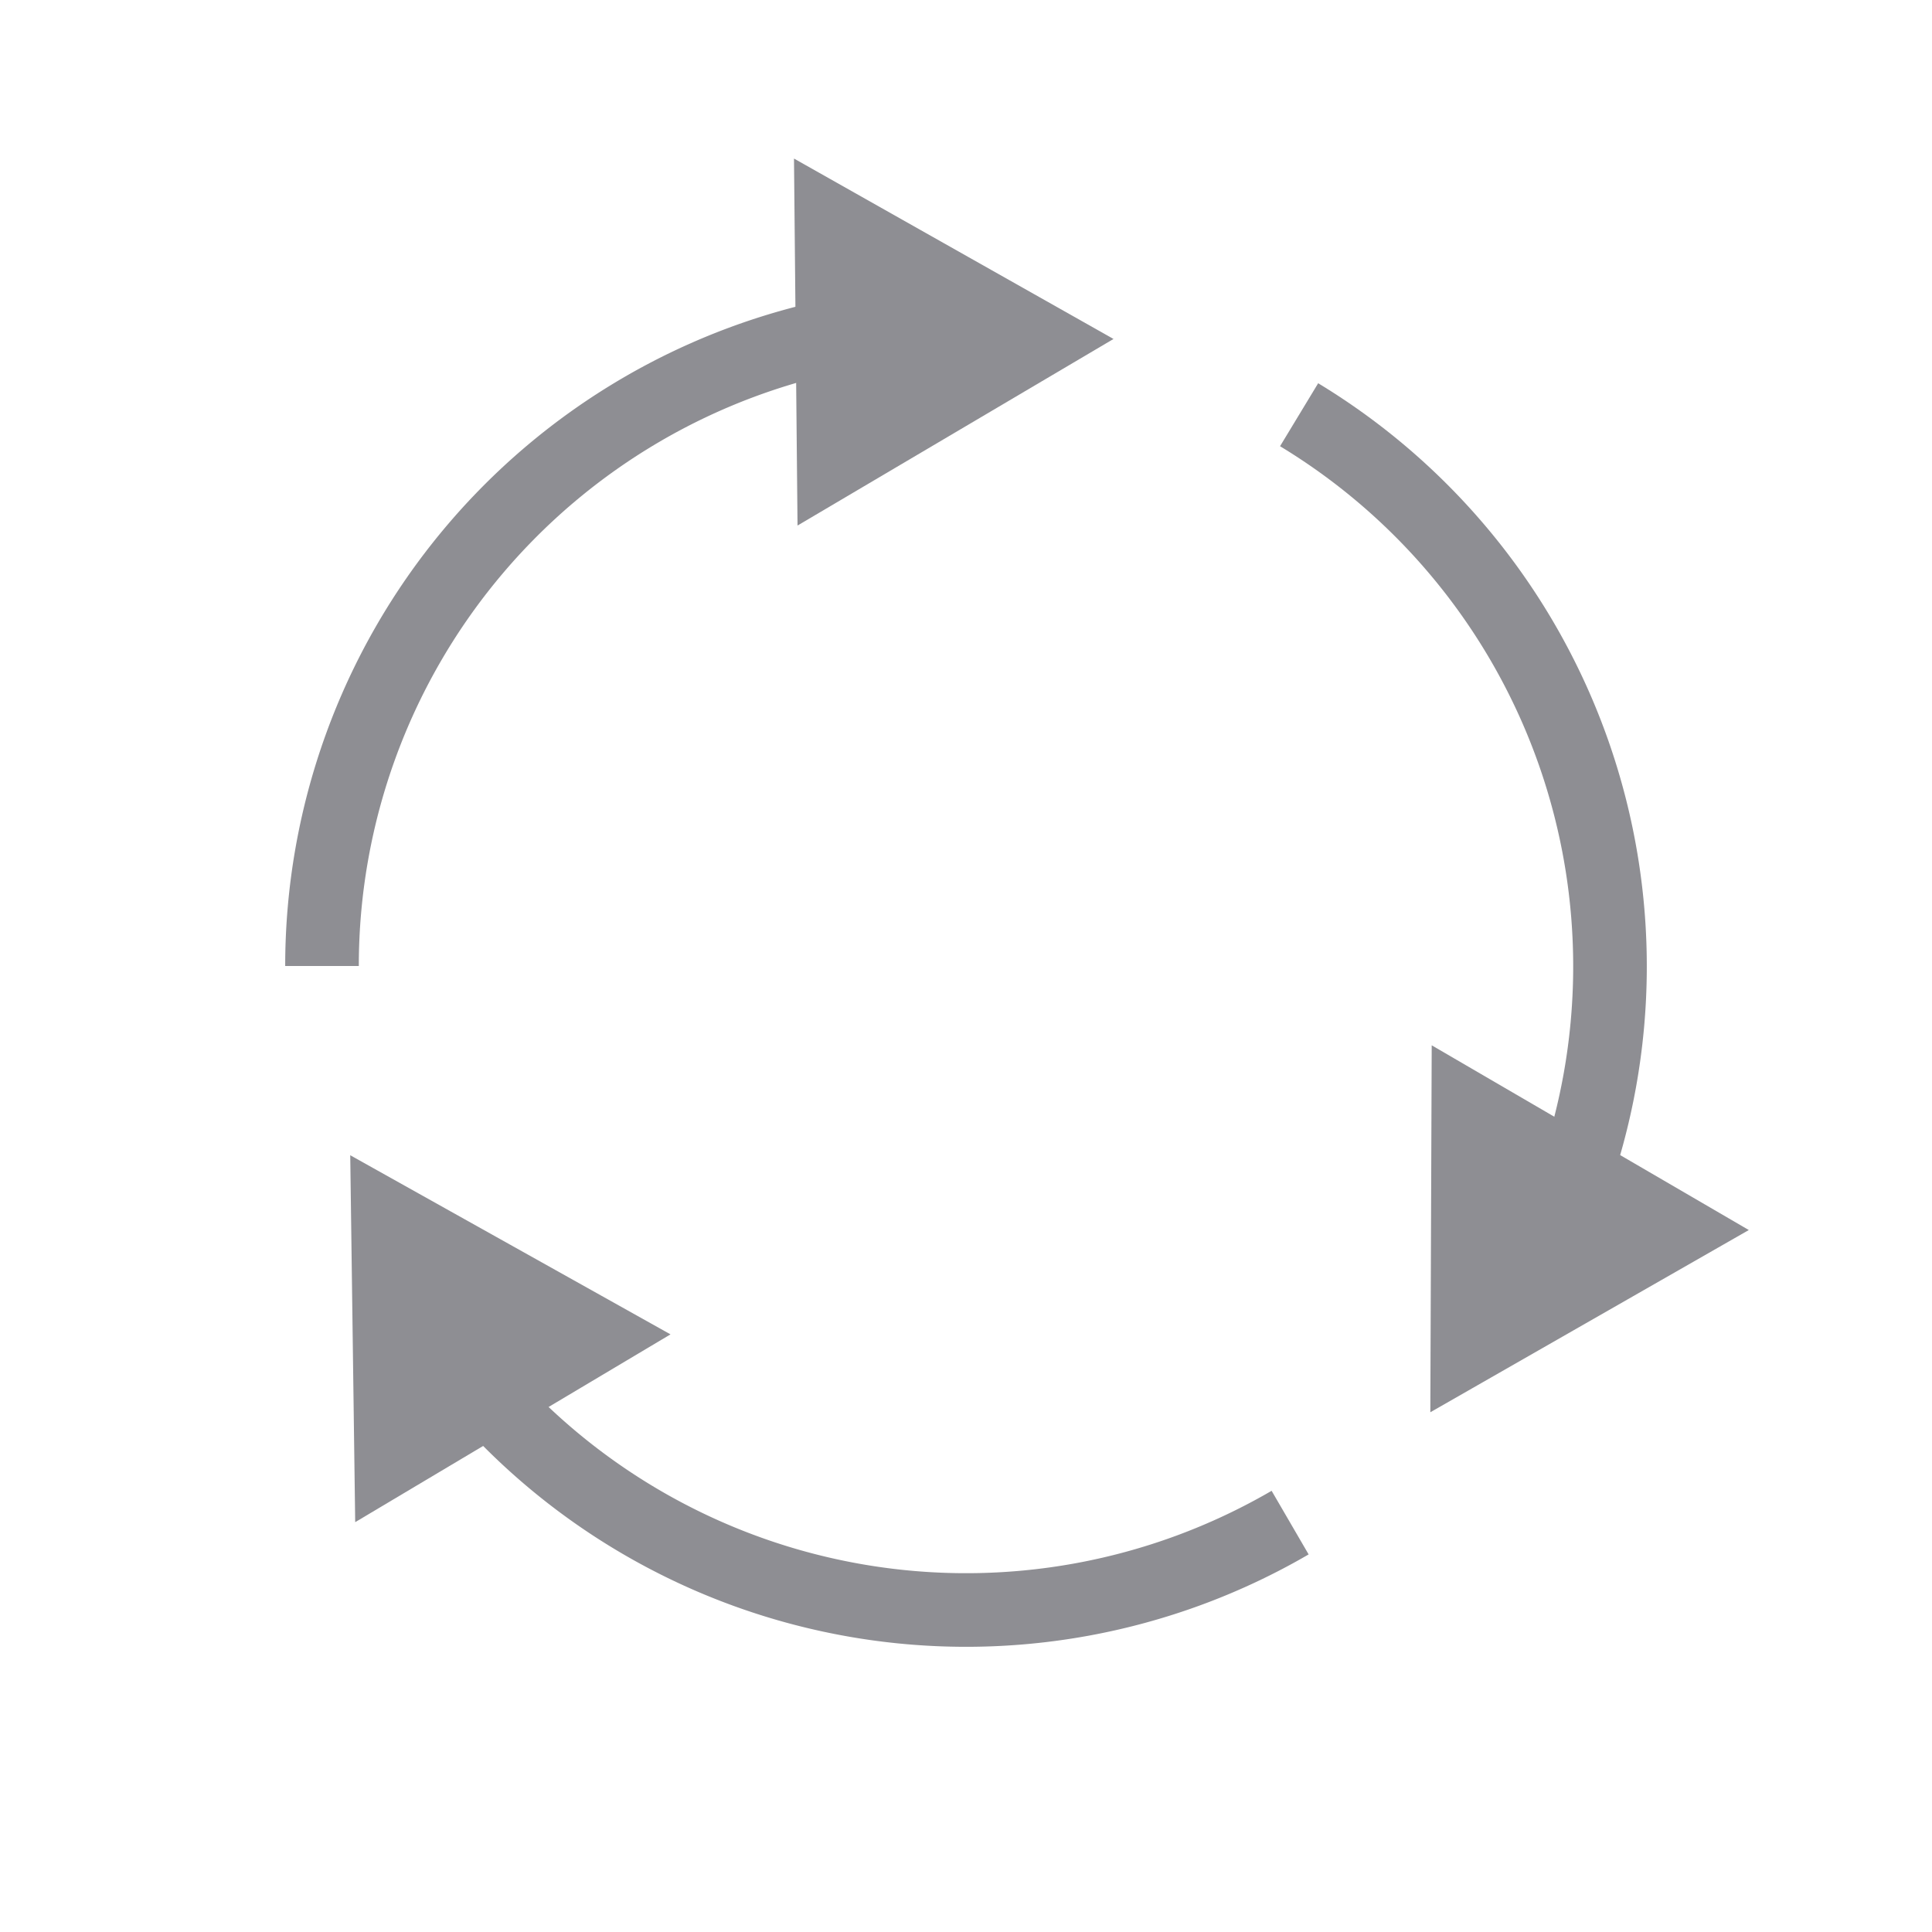 <svg viewBox="0 0 60 60" xmlns="http://www.w3.org/2000/svg"><path d="m10 30a20.006 20.006 0 0 1 16.378-19.673" fill="none" stroke="#8e8e93" stroke-miterlimit="10" stroke-width="2.286"/><path d="m24.768 16.321 9.813-5.794-9.923-5.603z" fill="#8e8e93"/><path d="m40.066 47.286a20.009 20.009 0 0 1 -25.217-4.23" fill="none" stroke="#8e8e93" stroke-miterlimit="10" stroke-width="2.286"/><path d="m20.823 41.44-9.946-5.563.154 11.395z" fill="#8e8e93"/><path d="m40.345 12.88a20.026 20.026 0 0 1 8.43 24.028" fill="none" stroke="#8e8e93" stroke-miterlimit="10" stroke-width="2.286"/><path d="m44.463 32.463-.043 11.396 9.891-5.659z" fill="#8e8e93"/></svg>